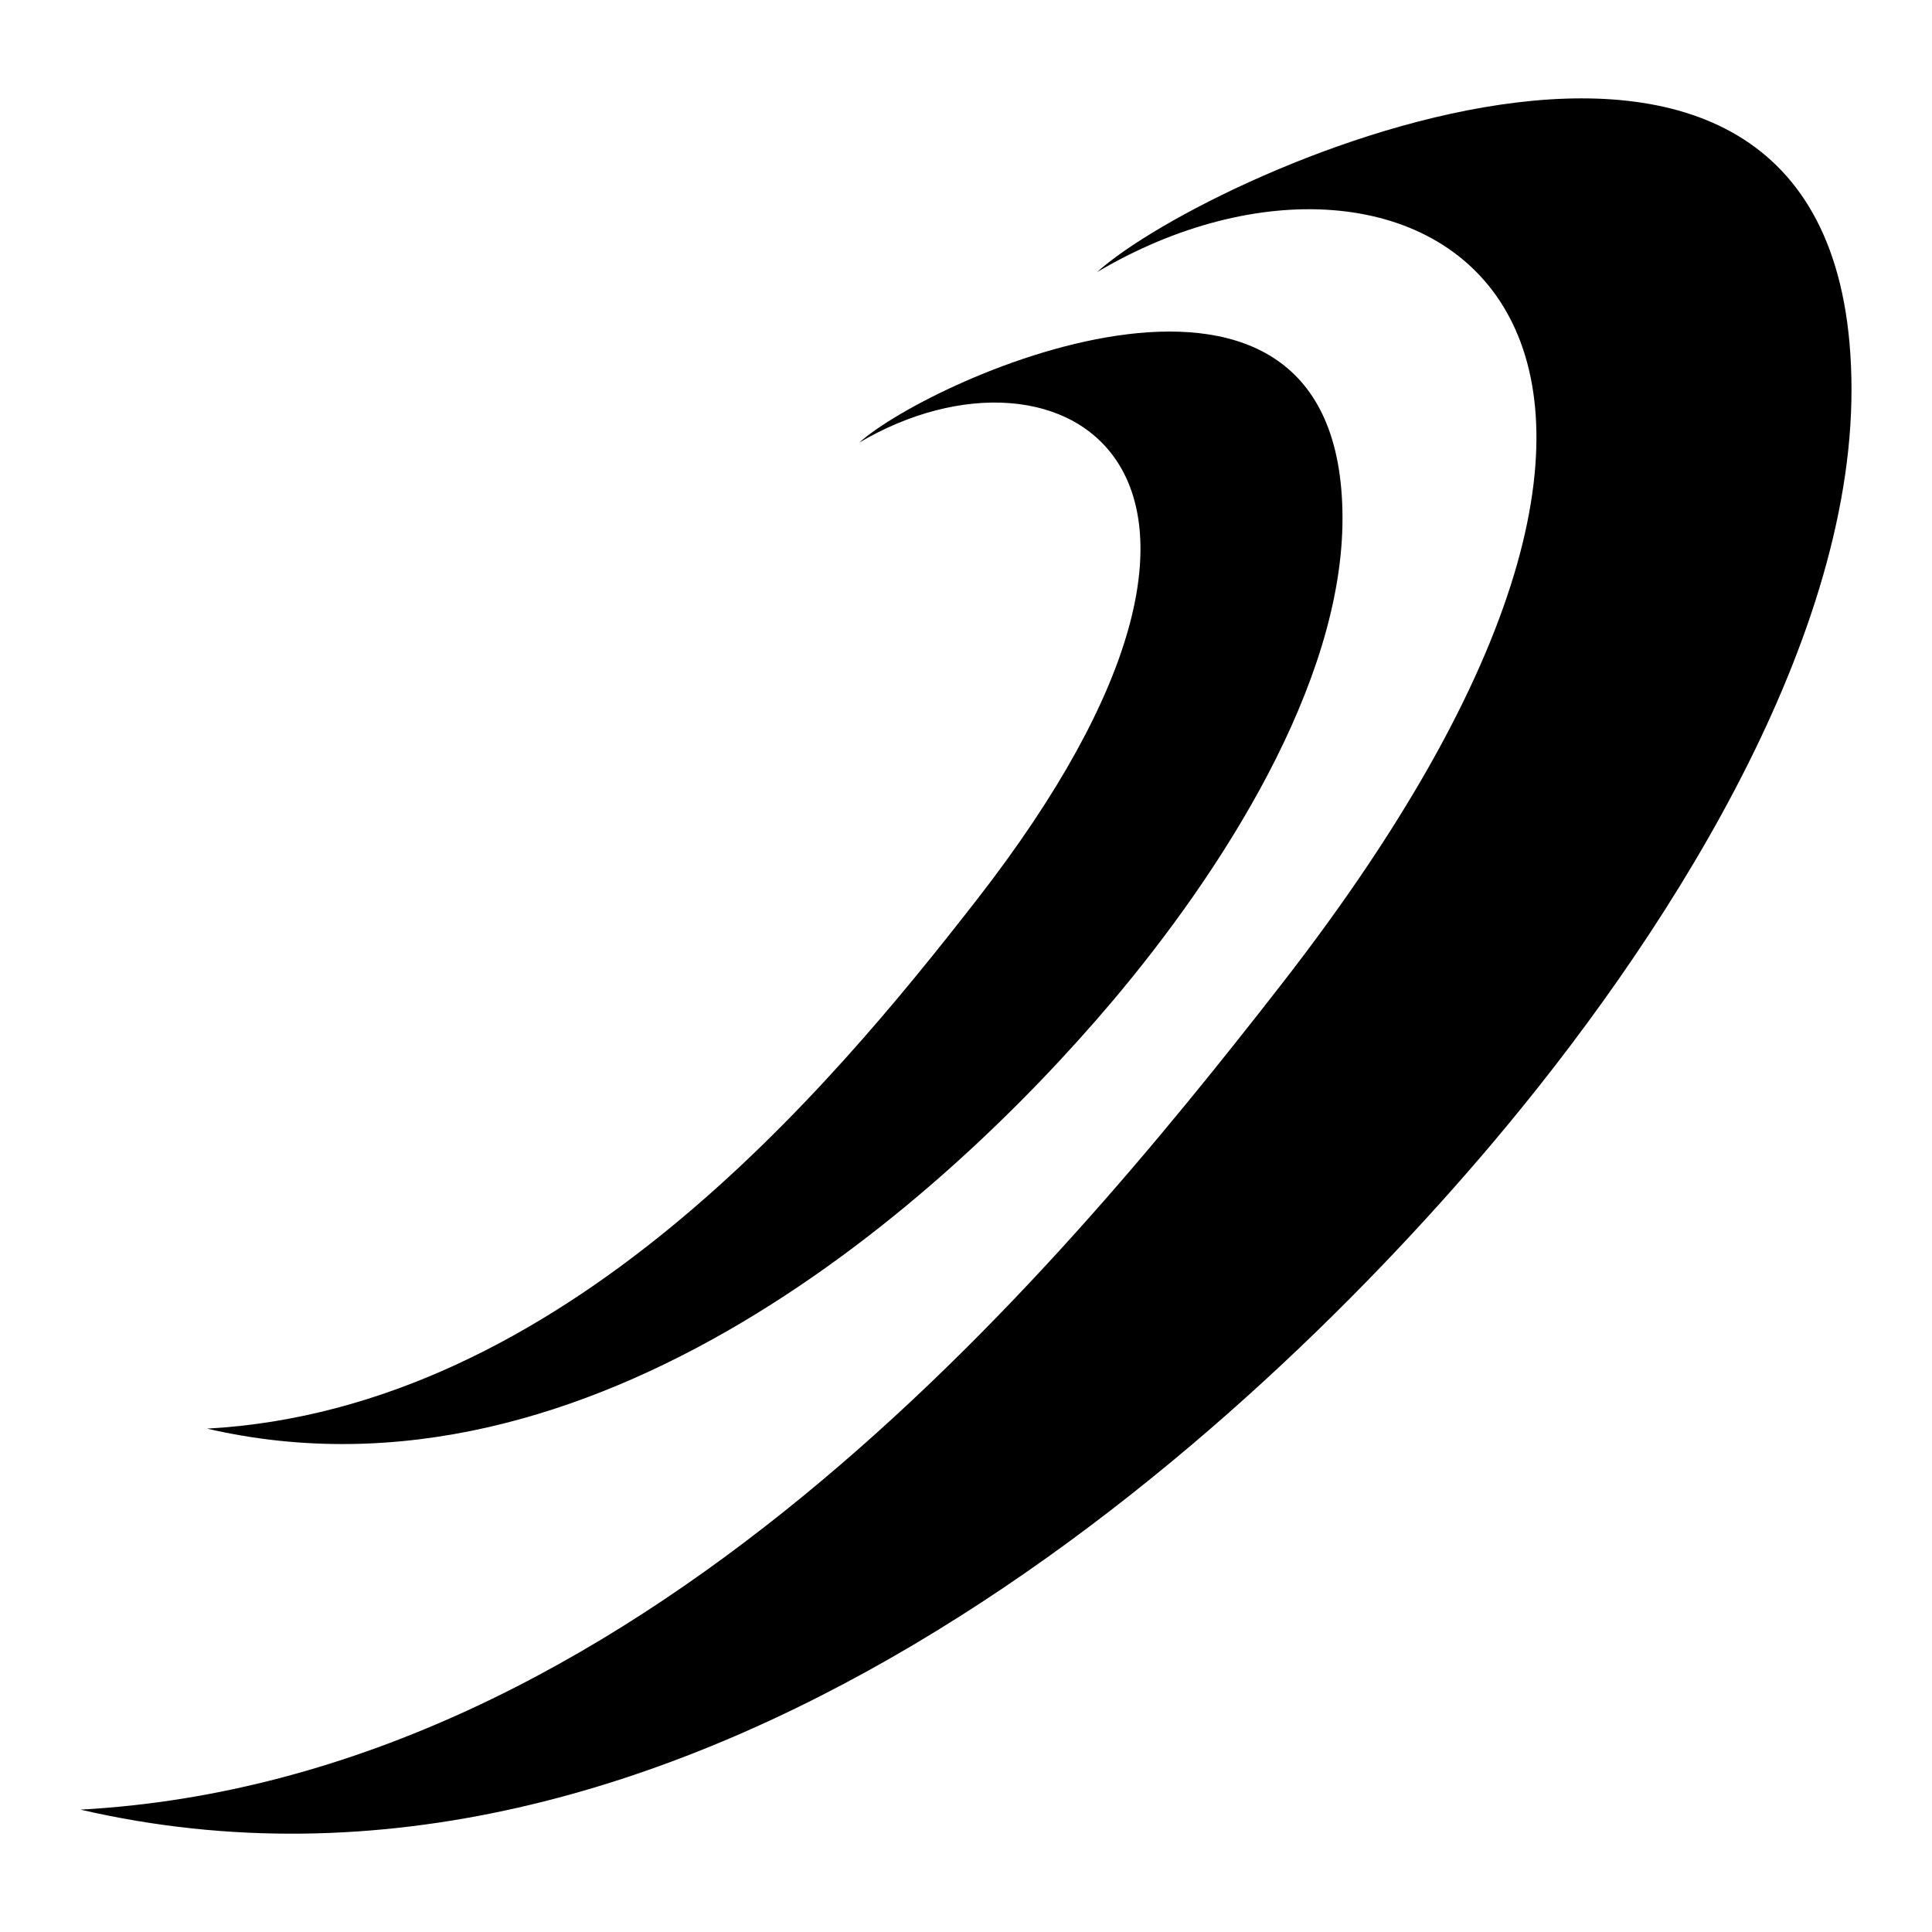 <?xml version="1.0" encoding="UTF-8" standalone="no"?>
<!-- Created with Inkscape (http://www.inkscape.org/) -->

<svg
   width="24"
   height="24"
   viewBox="0 0 24 24"
   id="svg2"
   version="1.1"
   inkscape:version="1.3.2 (091e20e, 2023-11-25, custom)"
   sodipodi:docname="damage-slashing.svg"
   xml:space="preserve"
   xmlns:inkscape="http://www.inkscape.org/namespaces/inkscape"
   xmlns:sodipodi="http://sodipodi.sourceforge.net/DTD/sodipodi-0.dtd"
   xmlns="http://www.w3.org/2000/svg"
   xmlns:svg="http://www.w3.org/2000/svg"
   xmlns:rdf="http://www.w3.org/1999/02/22-rdf-syntax-ns#"
   xmlns:cc="http://creativecommons.org/ns#"
   xmlns:dc="http://purl.org/dc/elements/1.1/"><defs
     id="defs4" /><sodipodi:namedview
     id="base"
     pagecolor="#ffffff"
     bordercolor="#666666"
     borderopacity="1.0"
     inkscape:pageopacity="0.0"
     inkscape:pageshadow="2"
     inkscape:zoom="5.6568542"
     inkscape:cx="14.849243"
     inkscape:cy="31.55464"
     inkscape:document-units="px"
     inkscape:current-layer="layer1"
     showgrid="false"
     units="px"
     inkscape:window-width="1360"
     inkscape:window-height="715"
     inkscape:window-x="-8"
     inkscape:window-y="-8"
     inkscape:window-maximized="1"
     inkscape:showpageshadow="2"
     inkscape:pagecheckerboard="0"
     inkscape:deskcolor="#d1d1d1" /><g
     inkscape:label="Layer 1"
     inkscape:groupmode="layer"
     id="layer1"
     transform="translate(0,-1020.362)"><path
       style="fill-opacity:1;fill-rule:nonzero;stroke:none;stroke-width:1px;stroke-linecap:butt;stroke-linejoin:miter;stroke-opacity:1"
       d="m 13.627,1023.743 c 1.413,-1.276 9.36,-4.827 9.373,1.448 0.007,3.228 -2.366,6.897 -4.476,9.39 -3.234,3.821 -10.055,9.989 -17.524,8.261 6.89,-0.38 12.053,-6.572 14.916,-10.249 6.486,-8.333 1.636,-11.177 -2.289,-8.85 z"
       id="path4192"
       inkscape:connector-curvature="0"
       sodipodi:nodetypes="csscsc" /><path
       style="fill-opacity:1;fill-rule:nonzero;stroke:none;stroke-width:1px;stroke-linecap:butt;stroke-linejoin:miter;stroke-opacity:1"
       d="m 10.668,1025.865 c 0.906,-0.818 6.001,-3.095 6.009,0.928 0.004,2.07 -1.517,4.422 -2.87,6.02 -2.073,2.449 -6.447,6.404 -11.235,5.296 4.417,-0.243 7.728,-4.213 9.563,-6.571 4.158,-5.343 1.049,-7.166 -1.468,-5.674 z"
       id="path4192-0"
       inkscape:connector-curvature="0"
       sodipodi:nodetypes="csscsc" /></g></svg>
